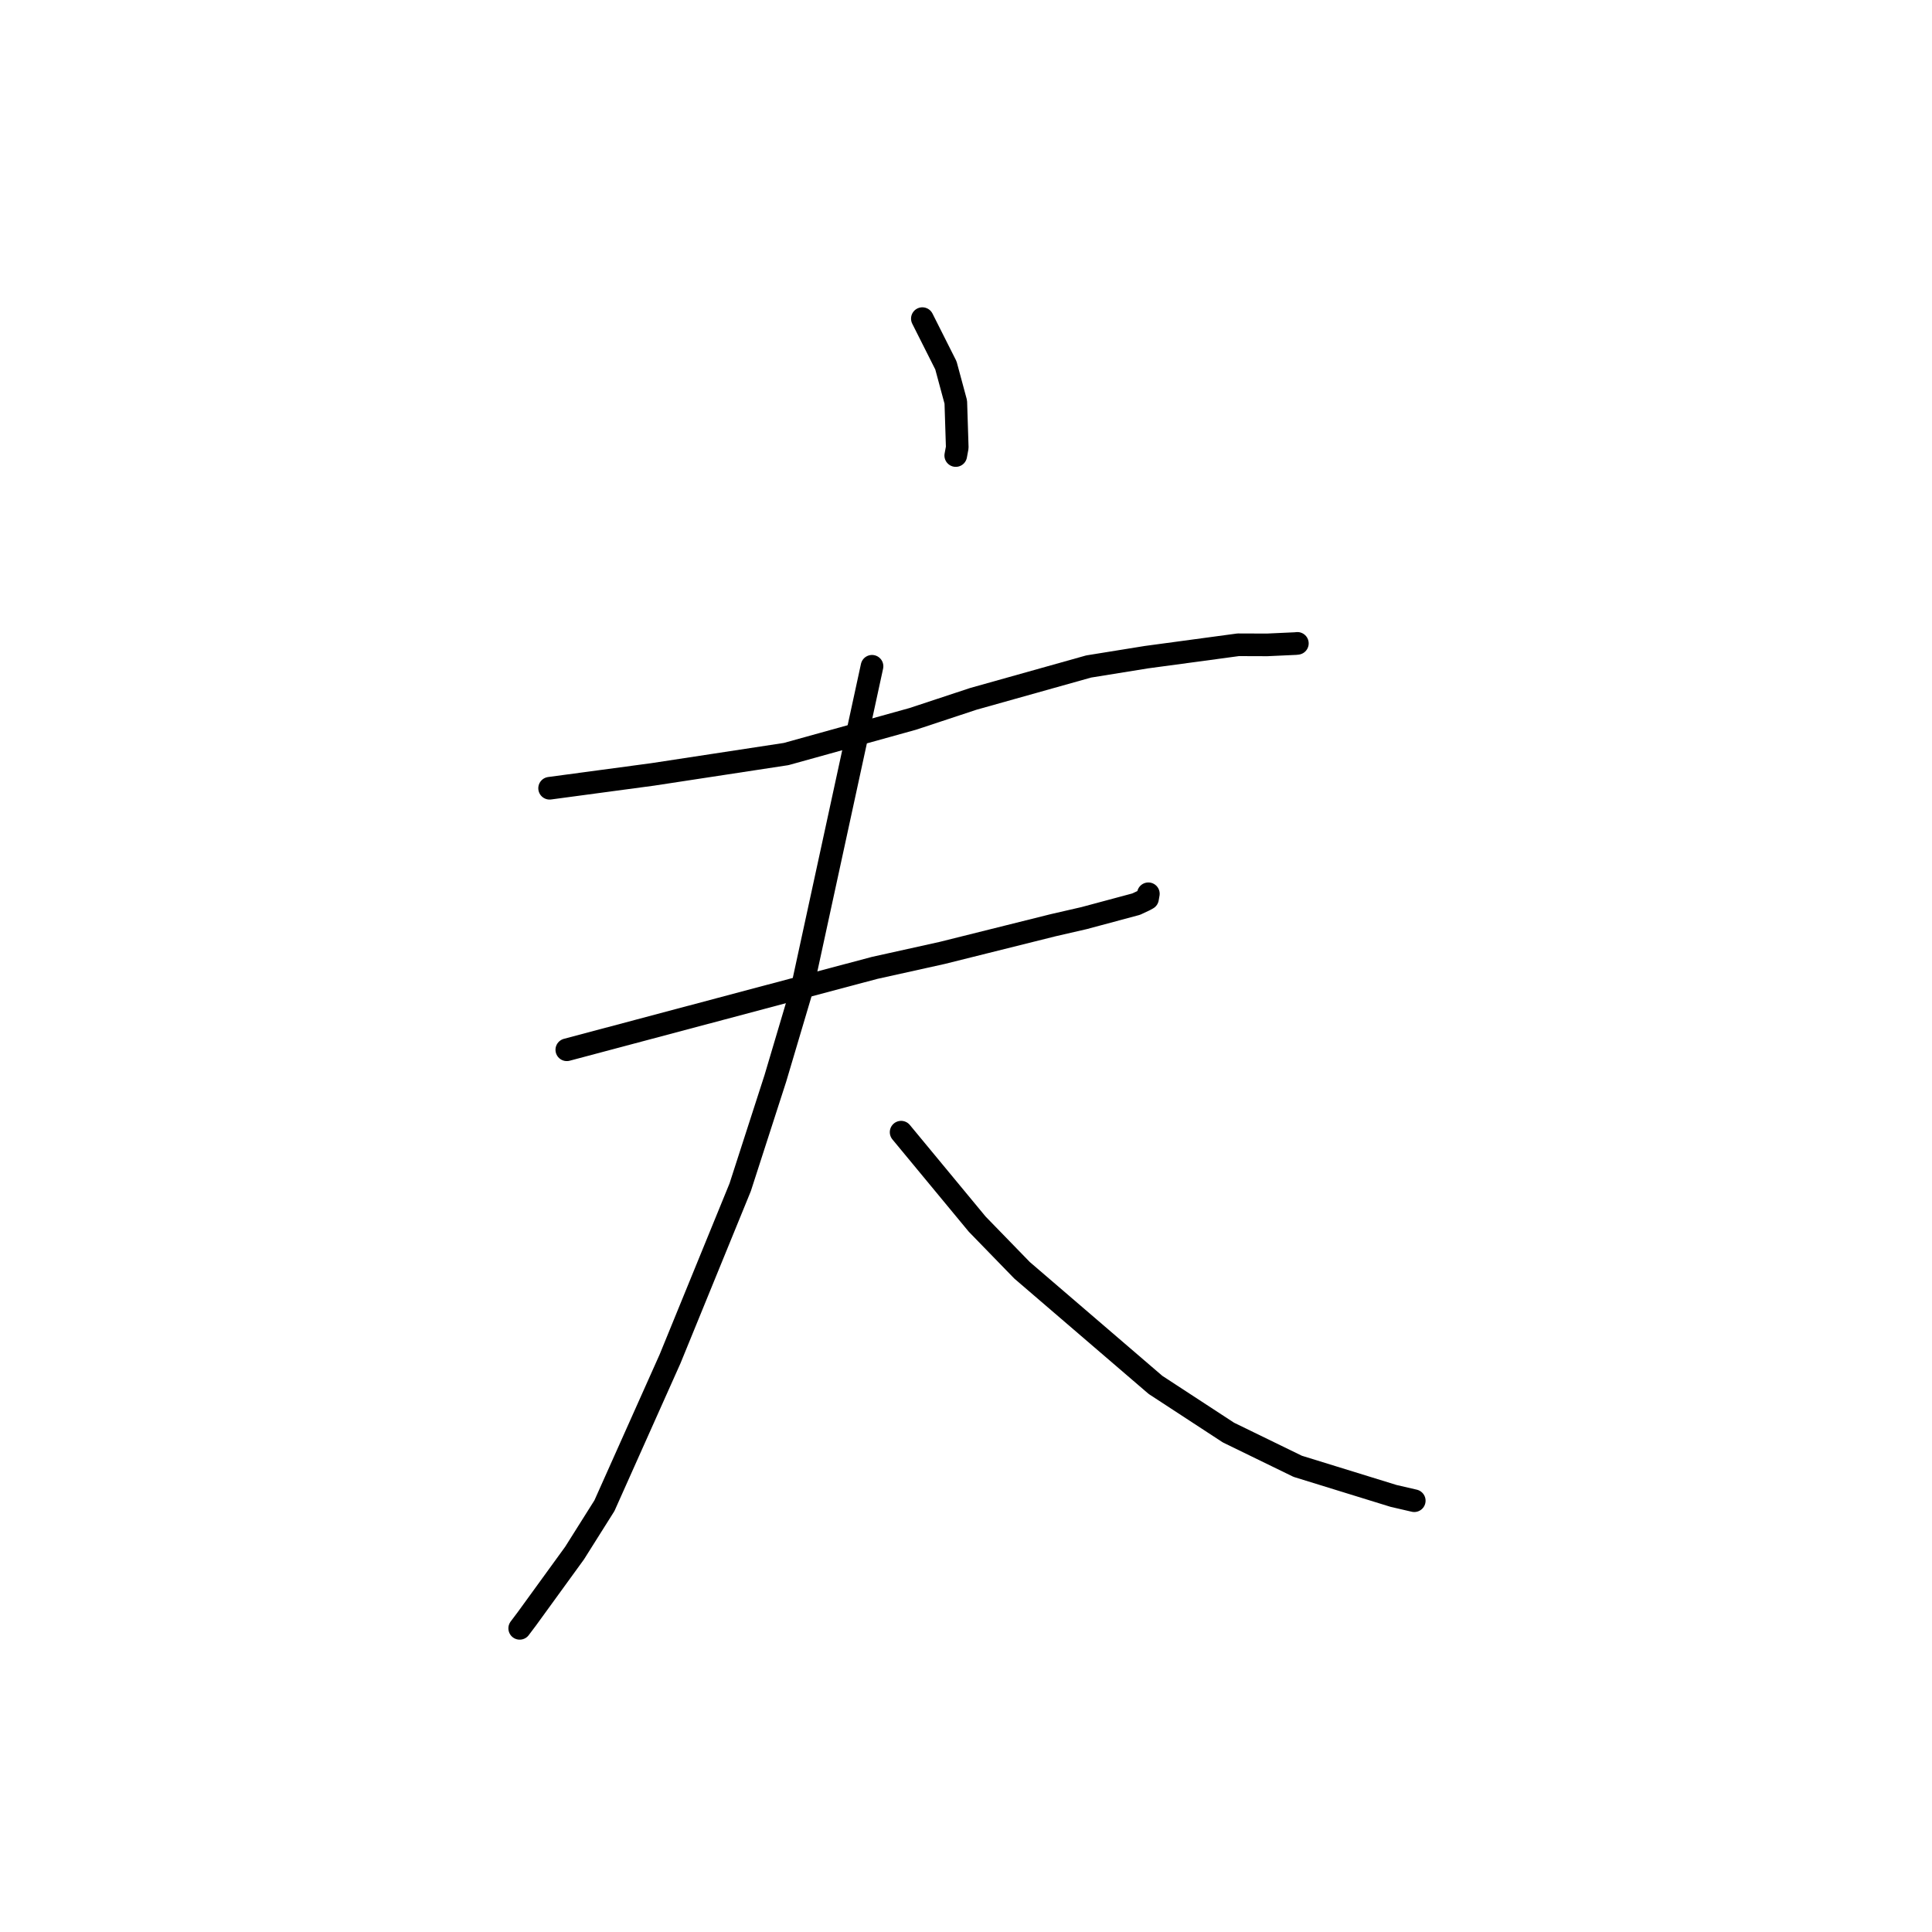 <?xml version="1.0" standalone="no"?>
    <svg width="256" height="256" xmlns="http://www.w3.org/2000/svg" version="1.1">
    <polyline stroke="black" stroke-width="3" stroke-linecap="round" fill="transparent" stroke-linejoin="round" points="122.218 42.22 123.778 45.319 125.338 48.418 126.649 53.272 126.84 59.292 126.642 60.361 " />
        <polyline stroke="black" stroke-width="3" stroke-linecap="round" fill="transparent" stroke-linejoin="round" points="72.826 104.447 79.655 103.53 86.484 102.613 104.166 99.915 120.948 95.255 128.973 92.602 144.252 88.314 151.905 87.079 164.067 85.437 167.896 85.45 171.714 85.275 171.849 85.258 171.897 85.252 171.904 85.251 171.908 85.251 " />
        <polyline stroke="black" stroke-width="3" stroke-linecap="round" fill="transparent" stroke-linejoin="round" points="75.105 139.101 95.496 133.676 115.887 128.252 124.837 126.269 139.554 122.595 143.653 121.653 150.547 119.802 151.67 119.275 152.053 119.064 152.131 118.617 152.163 118.43 " />
        <polyline stroke="black" stroke-width="3" stroke-linecap="round" fill="transparent" stroke-linejoin="round" points="115.548 88.286 110.919 109.61 106.29 130.933 102.743 142.876 98.079 157.32 88.783 180.066 80.09 199.512 76.134 205.792 69.804 214.513 68.94 215.659 68.863 215.763 " />
        <polyline stroke="black" stroke-width="3" stroke-linecap="round" fill="transparent" stroke-linejoin="round" points="119.403 150.02 124.443 156.112 129.483 162.204 135.432 168.325 153.108 183.505 162.778 189.823 171.95 194.292 184.652 198.215 187.381 198.847 187.397 198.851 " />
        </svg>
